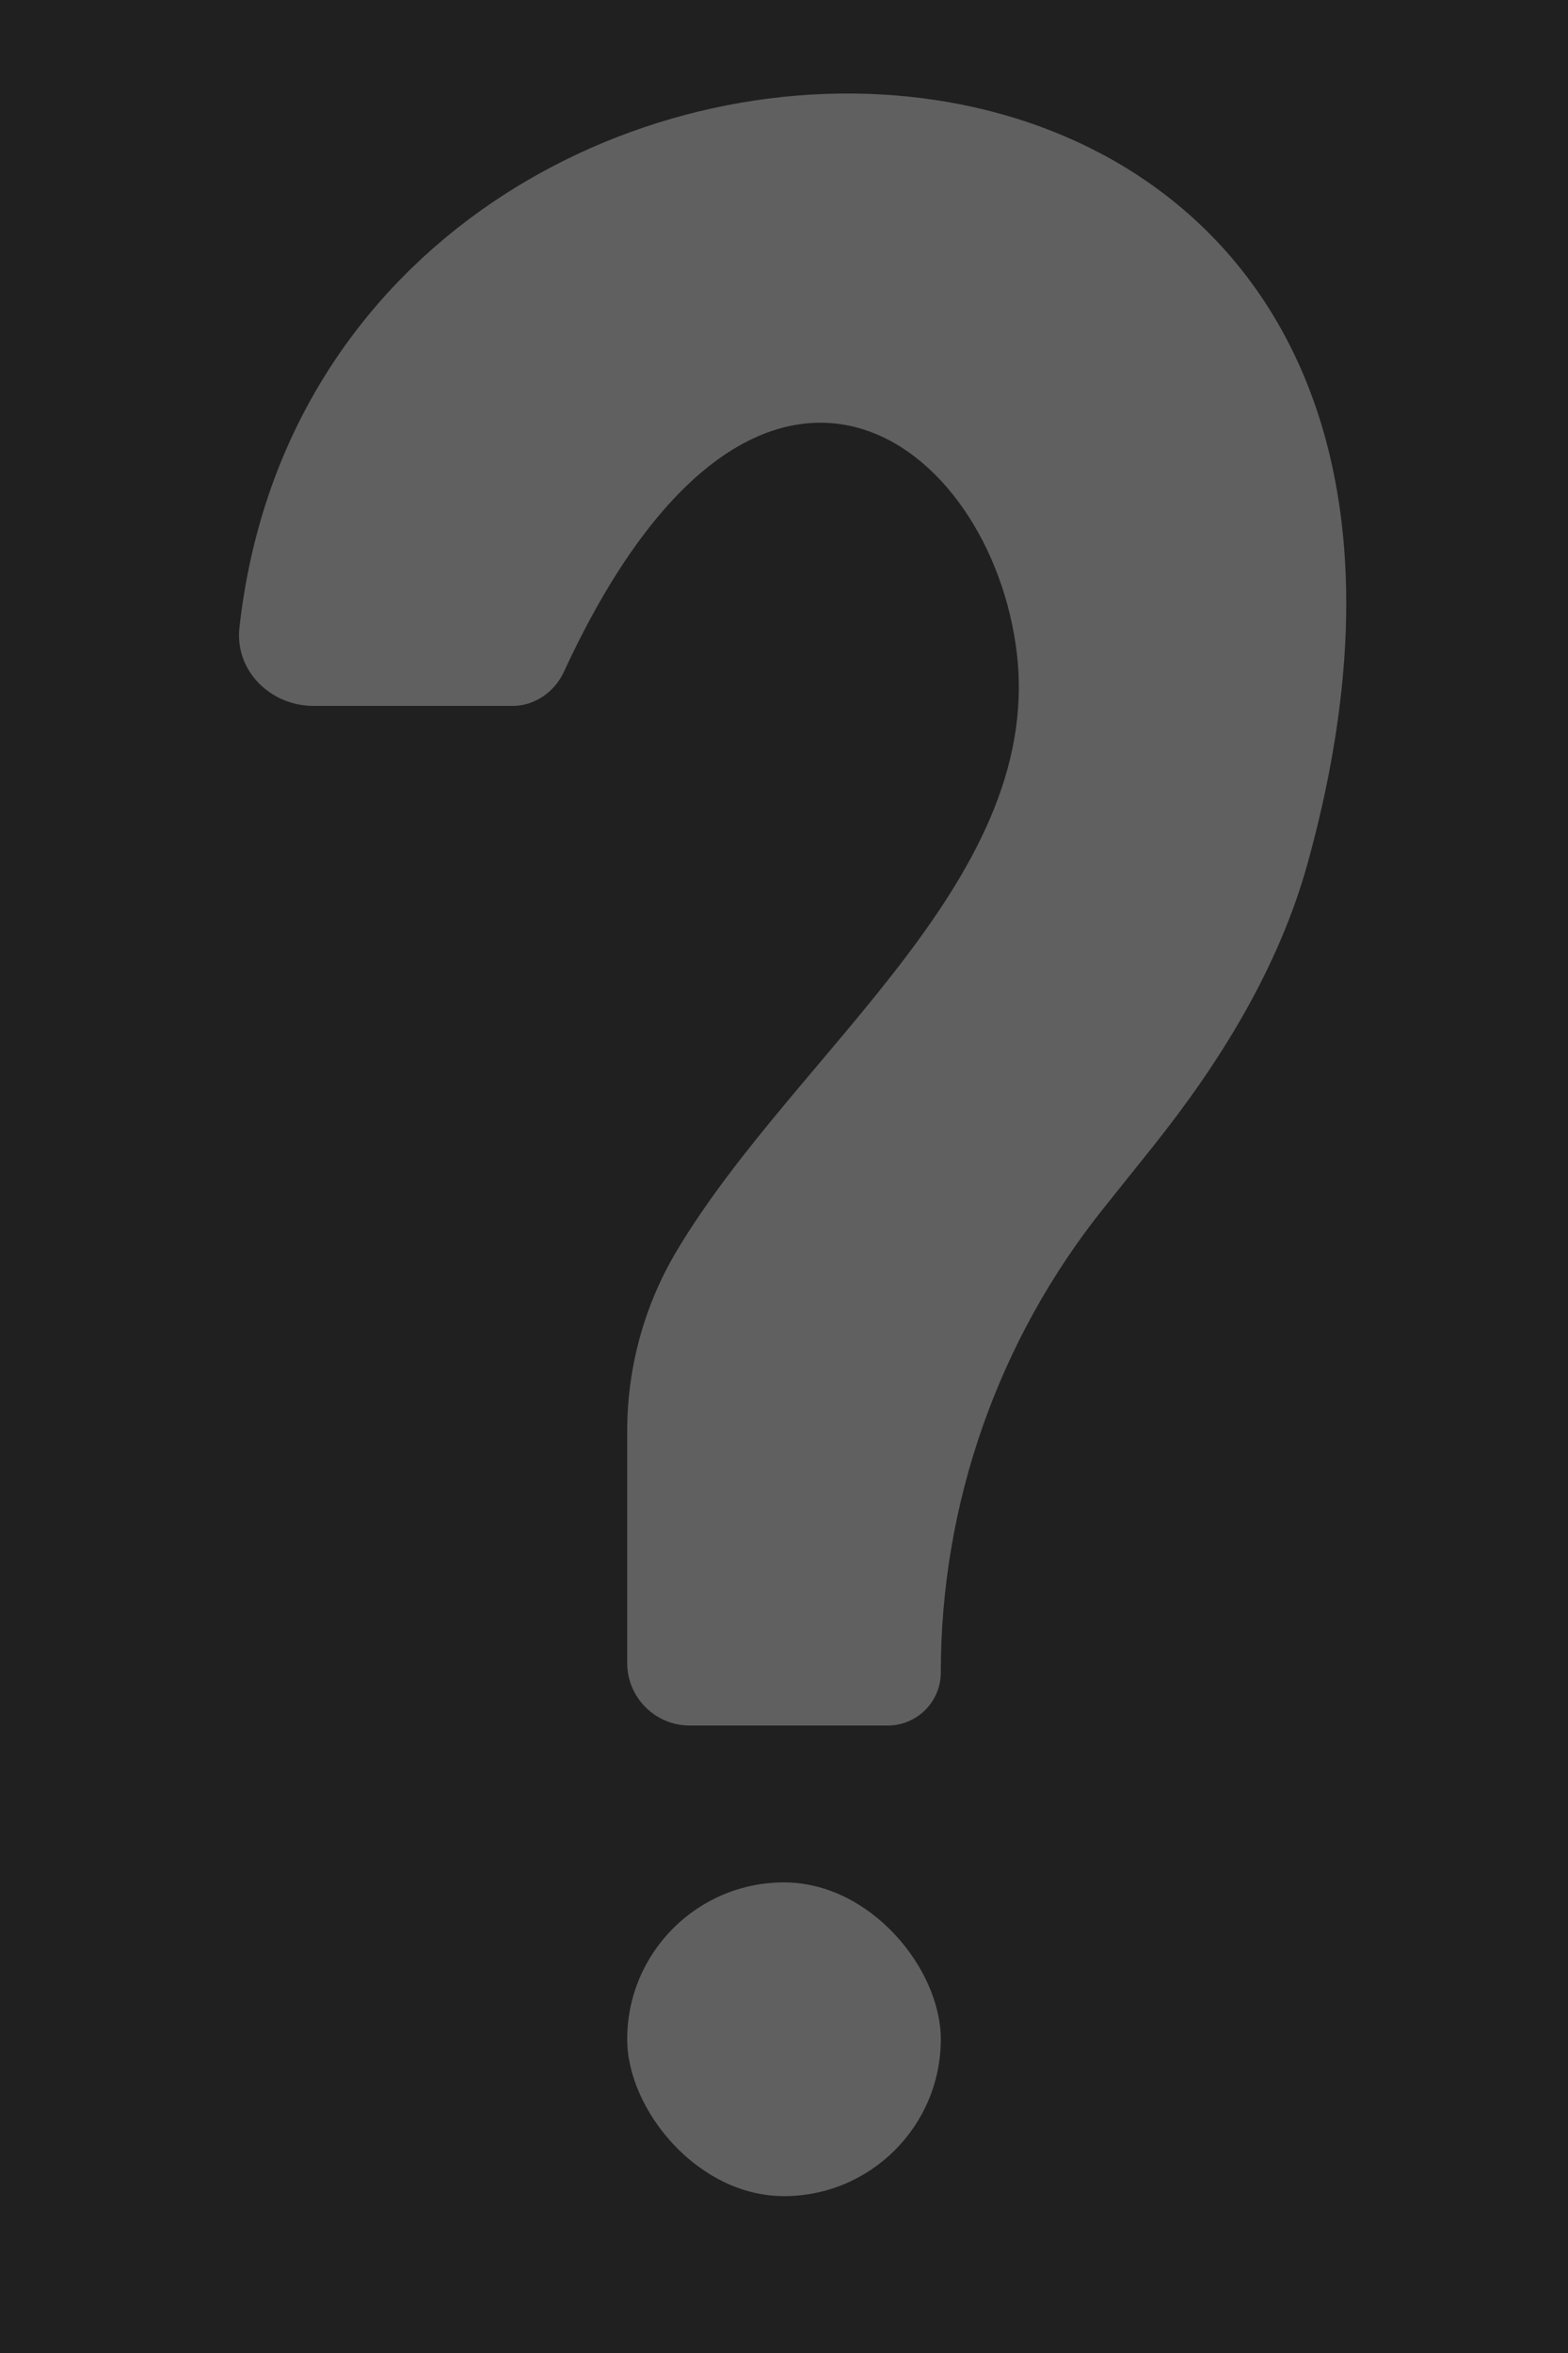 <svg width="20" height="30" viewBox="0 0 20 30" fill="none" xmlns="http://www.w3.org/2000/svg">
<rect width="20" height="30" fill="#202020"/>
<rect x="8" y="24" width="4" height="4" rx="2" fill="#606060"/>
<path d="M8 18.244V21.202C8 21.643 8.357 22 8.798 22H11.323C11.697 22 12 21.697 12 21.323C12 19.172 12.732 17.085 14.076 15.405L14.698 14.628C15.561 13.549 16.307 12.345 16.677 11.013C20.163 -1.551 4.11 -1.508 3.054 8.002C2.993 8.55 3.448 9 4 9H6.54C6.819 9 7.074 8.822 7.191 8.569C9.591 3.372 12.556 5.502 12.955 8.216C13.39 11.173 10.178 13.371 8.64 15.934C8.221 16.631 8 17.43 8 18.244Z" fill="#606060"/>
</svg>
